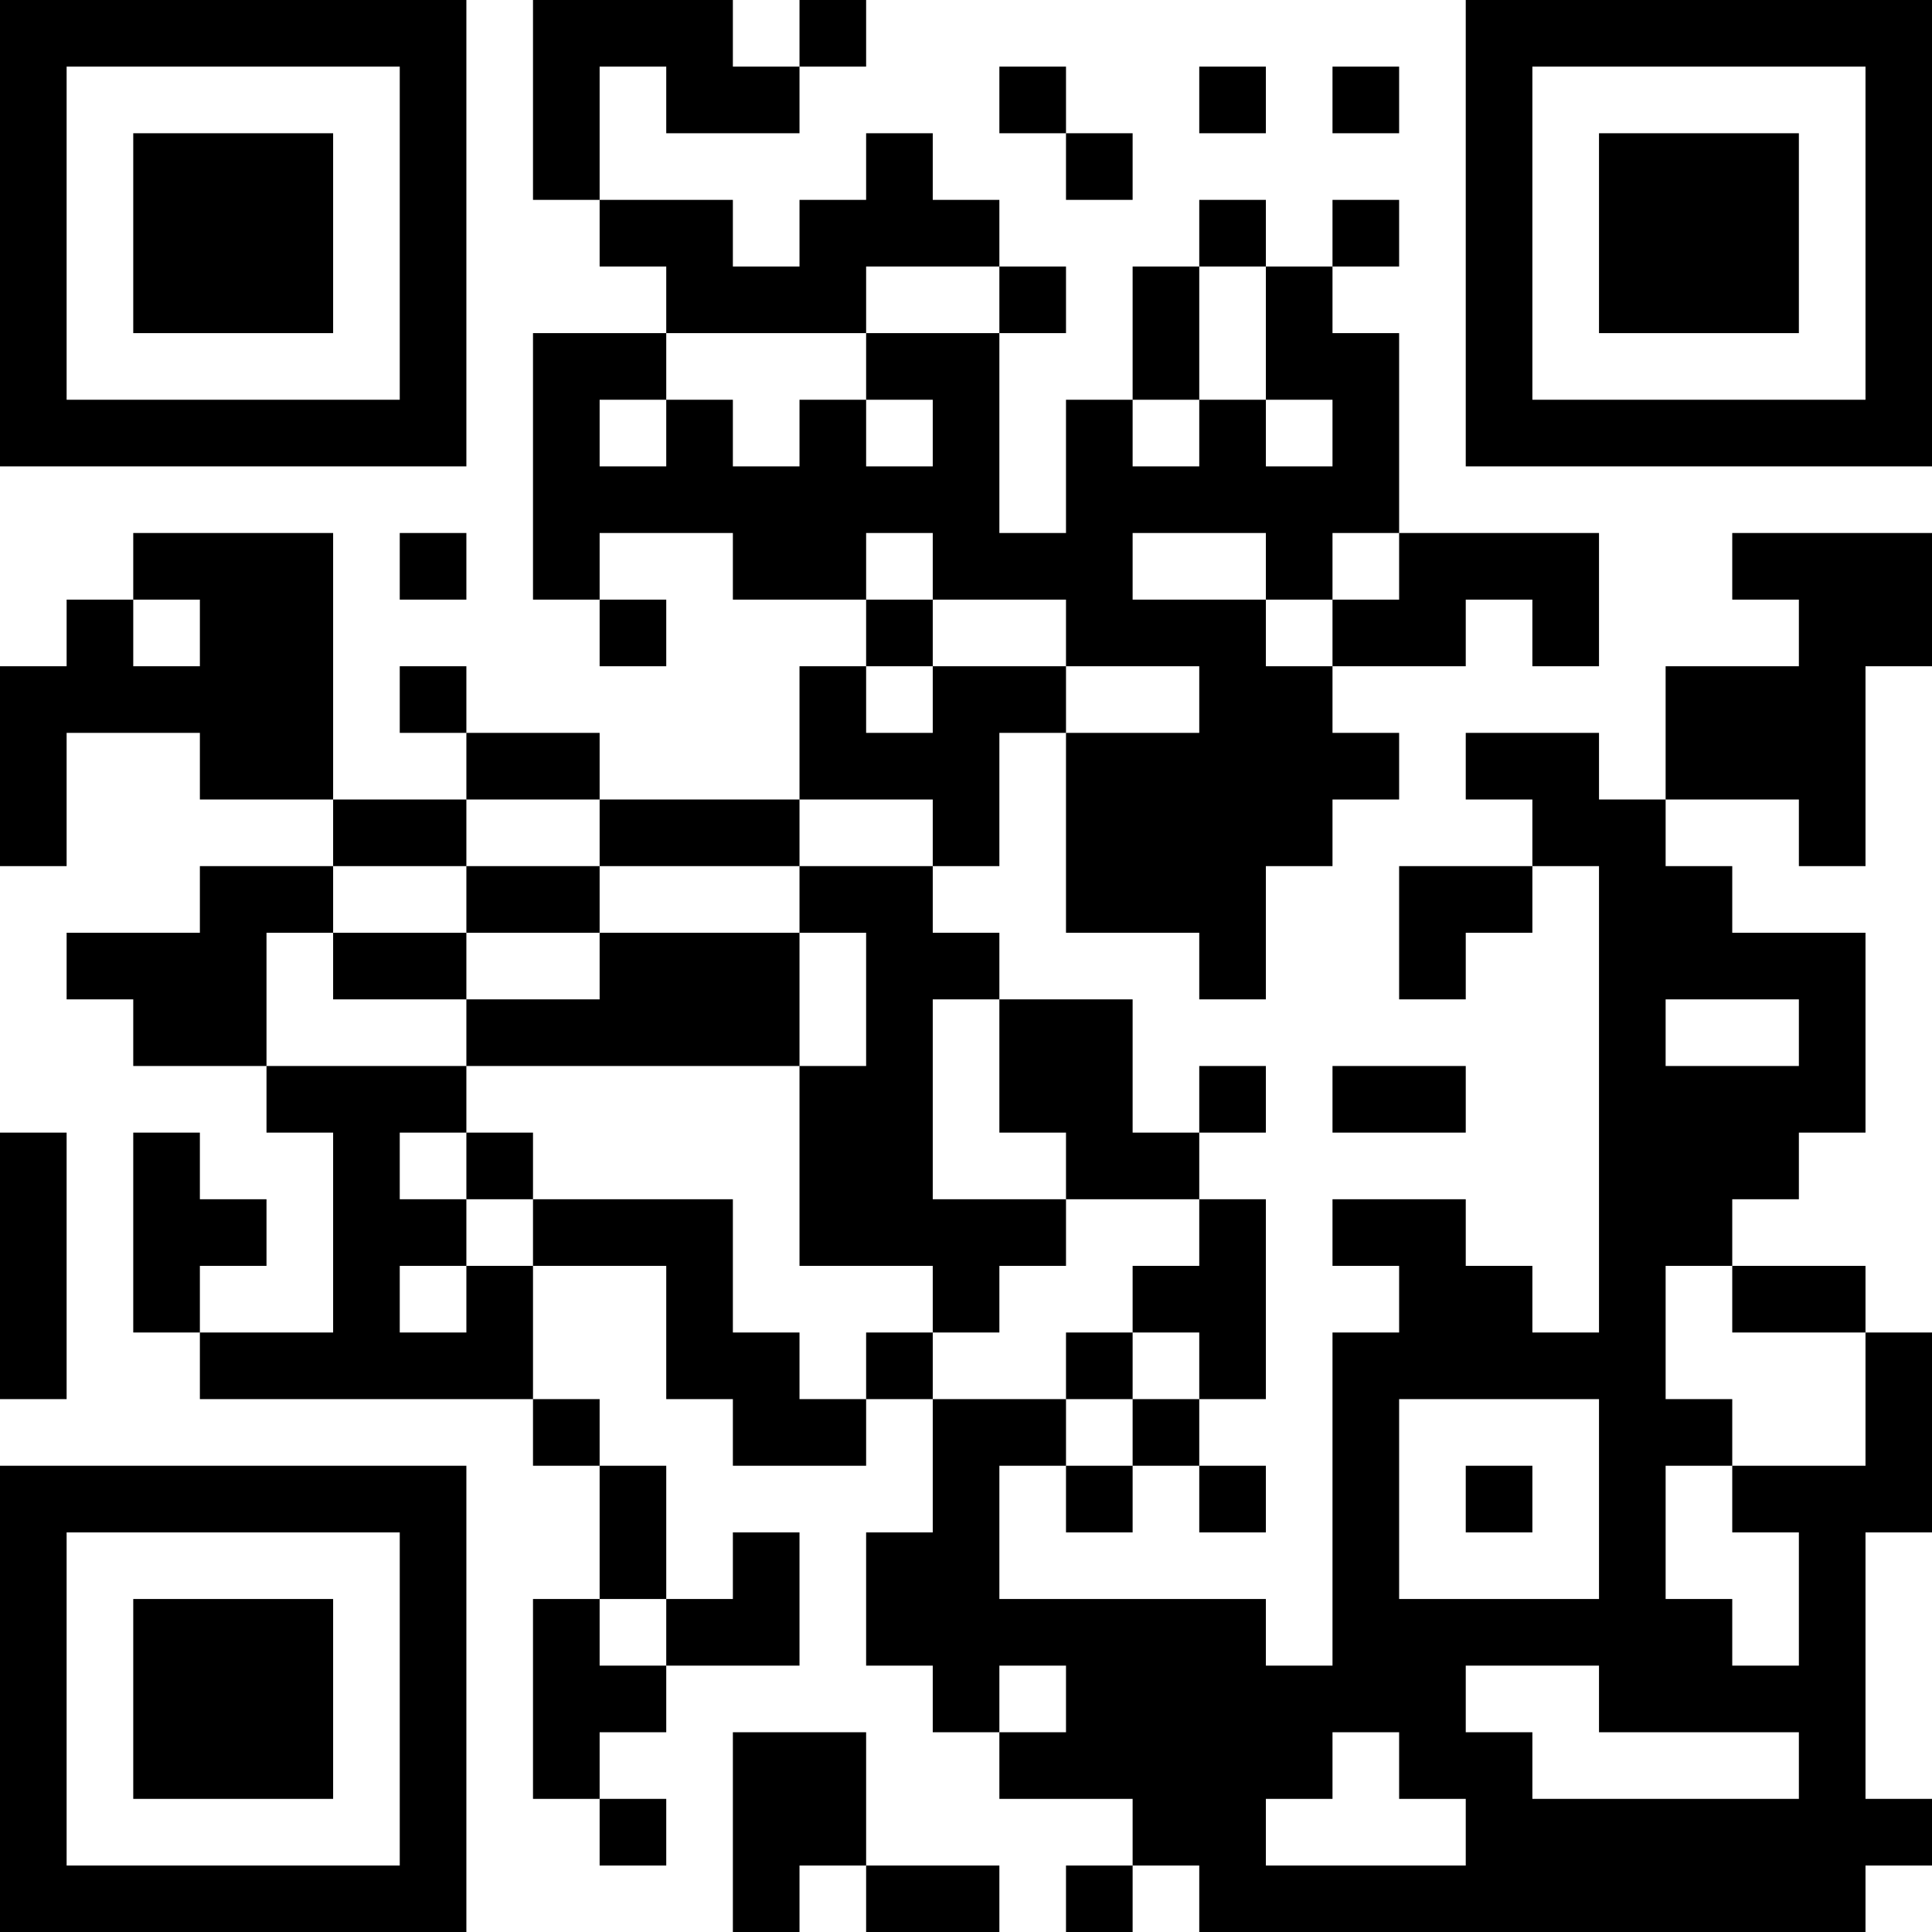 <?xml version="1.0" encoding="UTF-8"?>
<svg xmlns="http://www.w3.org/2000/svg" version="1.1" width="200" height="200" viewBox="0 0 200 200"><rect x="0" y="0" width="200" height="200" fill="#ffffff"/><g transform="scale(6.897)"><g transform="translate(0,0)"><path fill-rule="evenodd" d="M8 0L8 3L9 3L9 4L10 4L10 5L8 5L8 9L9 9L9 10L10 10L10 9L9 9L9 8L11 8L11 9L13 9L13 10L12 10L12 12L9 12L9 11L7 11L7 10L6 10L6 11L7 11L7 12L5 12L5 8L2 8L2 9L1 9L1 10L0 10L0 13L1 13L1 11L3 11L3 12L5 12L5 13L3 13L3 14L1 14L1 15L2 15L2 16L4 16L4 17L5 17L5 20L3 20L3 19L4 19L4 18L3 18L3 17L2 17L2 20L3 20L3 21L8 21L8 22L9 22L9 24L8 24L8 27L9 27L9 28L10 28L10 27L9 27L9 26L10 26L10 25L12 25L12 23L11 23L11 24L10 24L10 22L9 22L9 21L8 21L8 19L10 19L10 21L11 21L11 22L13 22L13 21L14 21L14 23L13 23L13 25L14 25L14 26L15 26L15 27L17 27L17 28L16 28L16 29L17 29L17 28L18 28L18 29L28 29L28 28L29 28L29 27L28 27L28 23L29 23L29 20L28 20L28 19L26 19L26 18L27 18L27 17L28 17L28 14L26 14L26 13L25 13L25 12L27 12L27 13L28 13L28 10L29 10L29 8L26 8L26 9L27 9L27 10L25 10L25 12L24 12L24 11L22 11L22 12L23 12L23 13L21 13L21 15L22 15L22 14L23 14L23 13L24 13L24 20L23 20L23 19L22 19L22 18L20 18L20 19L21 19L21 20L20 20L20 25L19 25L19 24L15 24L15 22L16 22L16 23L17 23L17 22L18 22L18 23L19 23L19 22L18 22L18 21L19 21L19 18L18 18L18 17L19 17L19 16L18 16L18 17L17 17L17 15L15 15L15 14L14 14L14 13L15 13L15 11L16 11L16 14L18 14L18 15L19 15L19 13L20 13L20 12L21 12L21 11L20 11L20 10L22 10L22 9L23 9L23 10L24 10L24 8L21 8L21 5L20 5L20 4L21 4L21 3L20 3L20 4L19 4L19 3L18 3L18 4L17 4L17 6L16 6L16 8L15 8L15 5L16 5L16 4L15 4L15 3L14 3L14 2L13 2L13 3L12 3L12 4L11 4L11 3L9 3L9 1L10 1L10 2L12 2L12 1L13 1L13 0L12 0L12 1L11 1L11 0ZM15 1L15 2L16 2L16 3L17 3L17 2L16 2L16 1ZM18 1L18 2L19 2L19 1ZM20 1L20 2L21 2L21 1ZM13 4L13 5L10 5L10 6L9 6L9 7L10 7L10 6L11 6L11 7L12 7L12 6L13 6L13 7L14 7L14 6L13 6L13 5L15 5L15 4ZM18 4L18 6L17 6L17 7L18 7L18 6L19 6L19 7L20 7L20 6L19 6L19 4ZM6 8L6 9L7 9L7 8ZM13 8L13 9L14 9L14 10L13 10L13 11L14 11L14 10L16 10L16 11L18 11L18 10L16 10L16 9L14 9L14 8ZM17 8L17 9L19 9L19 10L20 10L20 9L21 9L21 8L20 8L20 9L19 9L19 8ZM2 9L2 10L3 10L3 9ZM7 12L7 13L5 13L5 14L4 14L4 16L7 16L7 17L6 17L6 18L7 18L7 19L6 19L6 20L7 20L7 19L8 19L8 18L11 18L11 20L12 20L12 21L13 21L13 20L14 20L14 21L16 21L16 22L17 22L17 21L18 21L18 20L17 20L17 19L18 19L18 18L16 18L16 17L15 17L15 15L14 15L14 18L16 18L16 19L15 19L15 20L14 20L14 19L12 19L12 16L13 16L13 14L12 14L12 13L14 13L14 12L12 12L12 13L9 13L9 12ZM7 13L7 14L5 14L5 15L7 15L7 16L12 16L12 14L9 14L9 13ZM7 14L7 15L9 15L9 14ZM25 15L25 16L27 16L27 15ZM20 16L20 17L22 17L22 16ZM0 17L0 21L1 21L1 17ZM7 17L7 18L8 18L8 17ZM25 19L25 21L26 21L26 22L25 22L25 24L26 24L26 25L27 25L27 23L26 23L26 22L28 22L28 20L26 20L26 19ZM16 20L16 21L17 21L17 20ZM21 21L21 24L24 24L24 21ZM22 22L22 23L23 23L23 22ZM9 24L9 25L10 25L10 24ZM15 25L15 26L16 26L16 25ZM22 25L22 26L23 26L23 27L27 27L27 26L24 26L24 25ZM11 26L11 29L12 29L12 28L13 28L13 29L15 29L15 28L13 28L13 26ZM20 26L20 27L19 27L19 28L22 28L22 27L21 27L21 26ZM0 0L0 7L7 7L7 0ZM1 1L1 6L6 6L6 1ZM2 2L2 5L5 5L5 2ZM22 0L22 7L29 7L29 0ZM23 1L23 6L28 6L28 1ZM24 2L24 5L27 5L27 2ZM0 22L0 29L7 29L7 22ZM1 23L1 28L6 28L6 23ZM2 24L2 27L5 27L5 24Z" fill="#000000"/></g></g></svg>
